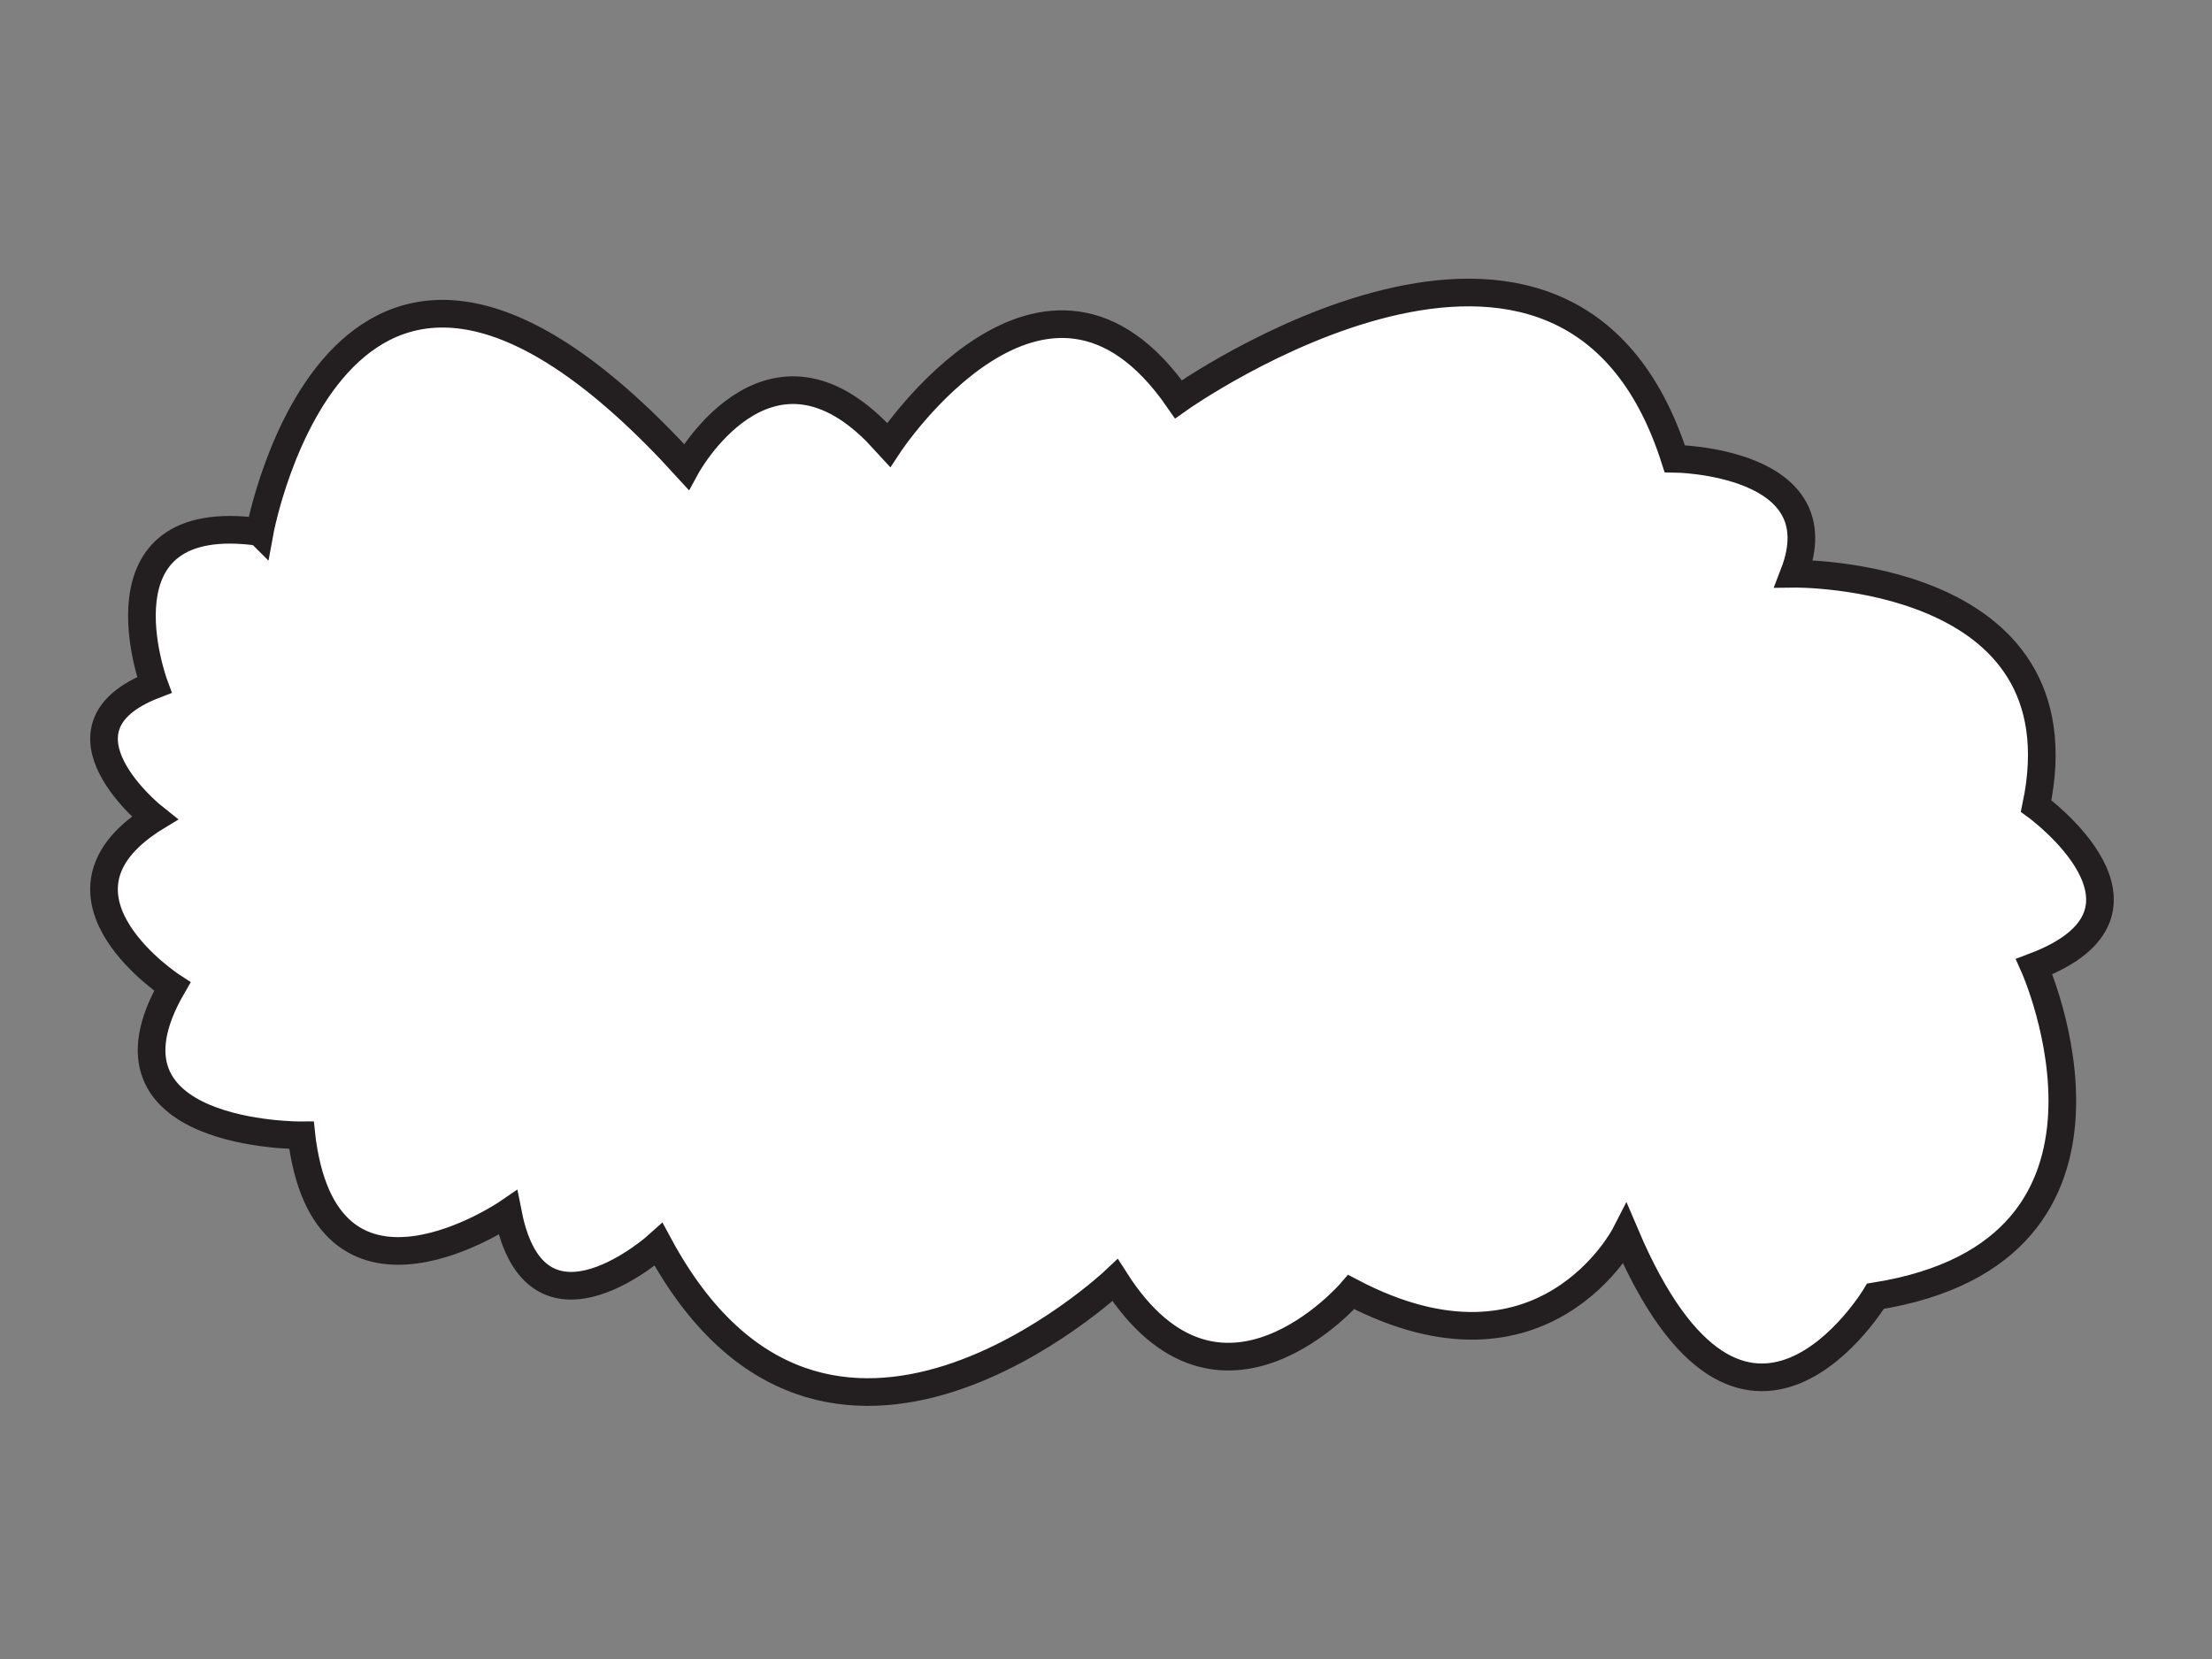 <?xml version="1.0" encoding="UTF-8"?>
<svg id="Layer_1" xmlns="http://www.w3.org/2000/svg" viewBox="0 0 80 60">
  <rect x="0" y="0" width="80" height="60" fill="#808080" stroke="none"/>
  <defs>
    <style>
      .cls-1 {
        fill: #fff;
        stroke: #231f20;
        stroke-miterlimit: 10;
      }
    </style>
  </defs>
  <path class="cls-1" d="M9.39,19.25s2.94-16.08,15.43-2.37c0,0,2.87-5.27,6.87-1.27.05.05.35.37.45.48,0,0,5.67-8.61,10.48-1.65,0,0,14.07-9.98,17.95,2.15,0,0,5.89.07,4.31,4.16,0,0,10.55-.14,8.76,8.4,0,0,5.24,3.8-.07,5.81,0,0,4.59,10.27-5.74,11.92,0,0-4.74,7.9-9.05-2.23,0,0-2.94,5.74-9.91,2.08,0,0-4.74,5.53-8.54-.43,0,0-10.48,9.91-16.51-1.29,0,0-4.28,3.87-5.39-.86-.02-.09-.04-.19-.06-.29,0,0-6.42,4.4-7.43-2.5-.01-.1-.03-.2-.04-.3,0,0-7.82.07-4.67-5.38,0,0-4.87-3.16-.93-5.91.09-.06.18-.13.28-.19,0,0-4.09-3.23,0-4.81,0,0-2.37-6.39,3.8-5.53Z"/>
</svg>